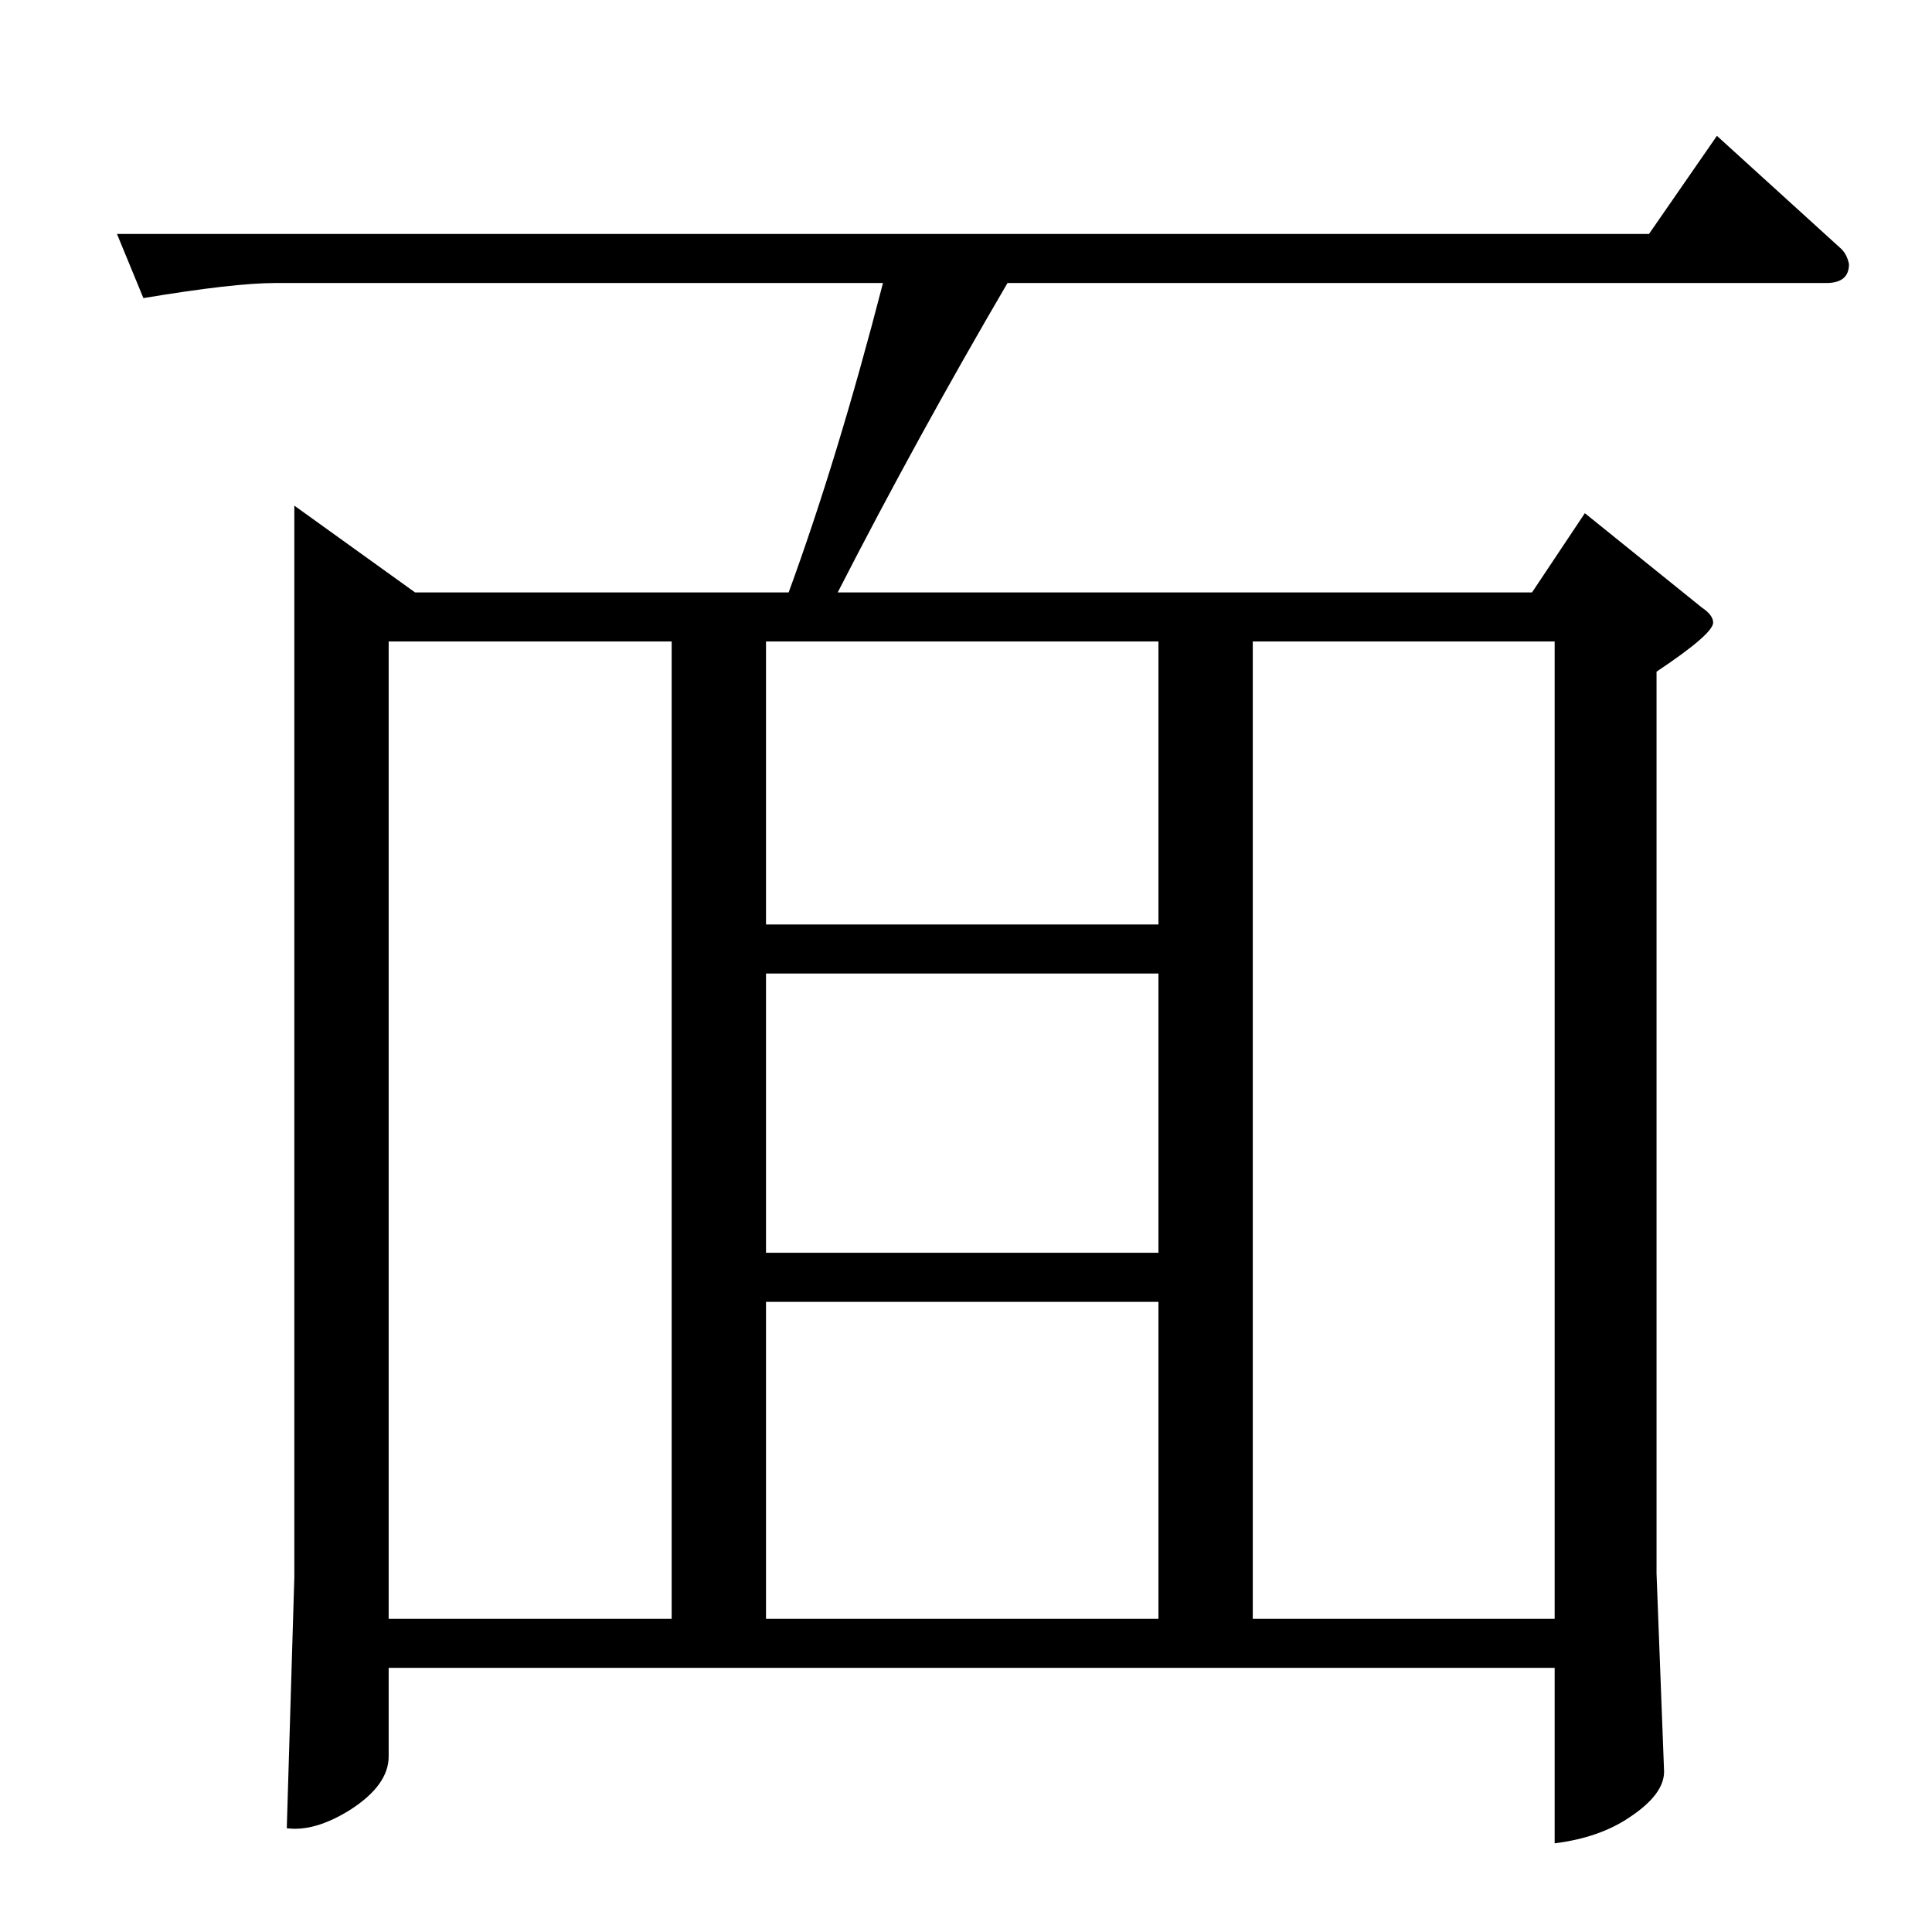 <?xml version="1.0" standalone="no"?>
<!DOCTYPE svg PUBLIC "-//W3C//DTD SVG 1.1//EN" "http://www.w3.org/Graphics/SVG/1.1/DTD/svg11.dtd" >
<svg xmlns="http://www.w3.org/2000/svg" xmlns:xlink="http://www.w3.org/1999/xlink" version="1.1" viewBox="0 -205 1024 1024">
  <g transform="matrix(1 0 0 -1 0 819)">
   <path fill="currentColor"
d="M156 756l64 -46h198q26 71 50 164h-322q-22 0 -70 -8l-14 34h812l36 52l66 -60q3 -3 4 -8q0 -10 -12 -10h-434q-48 -82 -90 -164h368l28 42l62 -50q6 -4 6 -8q0 -6 -30 -26v-478l4 -105q0 -12 -18 -24q-16 -11 -40 -14v93h-618v-47q0 -15 -20 -28q-19 -12 -34 -10l4 133
v568v0v0zM206 166h150v518h-150v-518v0v0zM406 166h208v168h-208v-168v0v0zM664 166h160v518h-160v-518v0v0zM406 360h208v148h-208v-148v0v0zM406 534h208v150h-208v-150v0v0z" />
  </g>

</svg>
